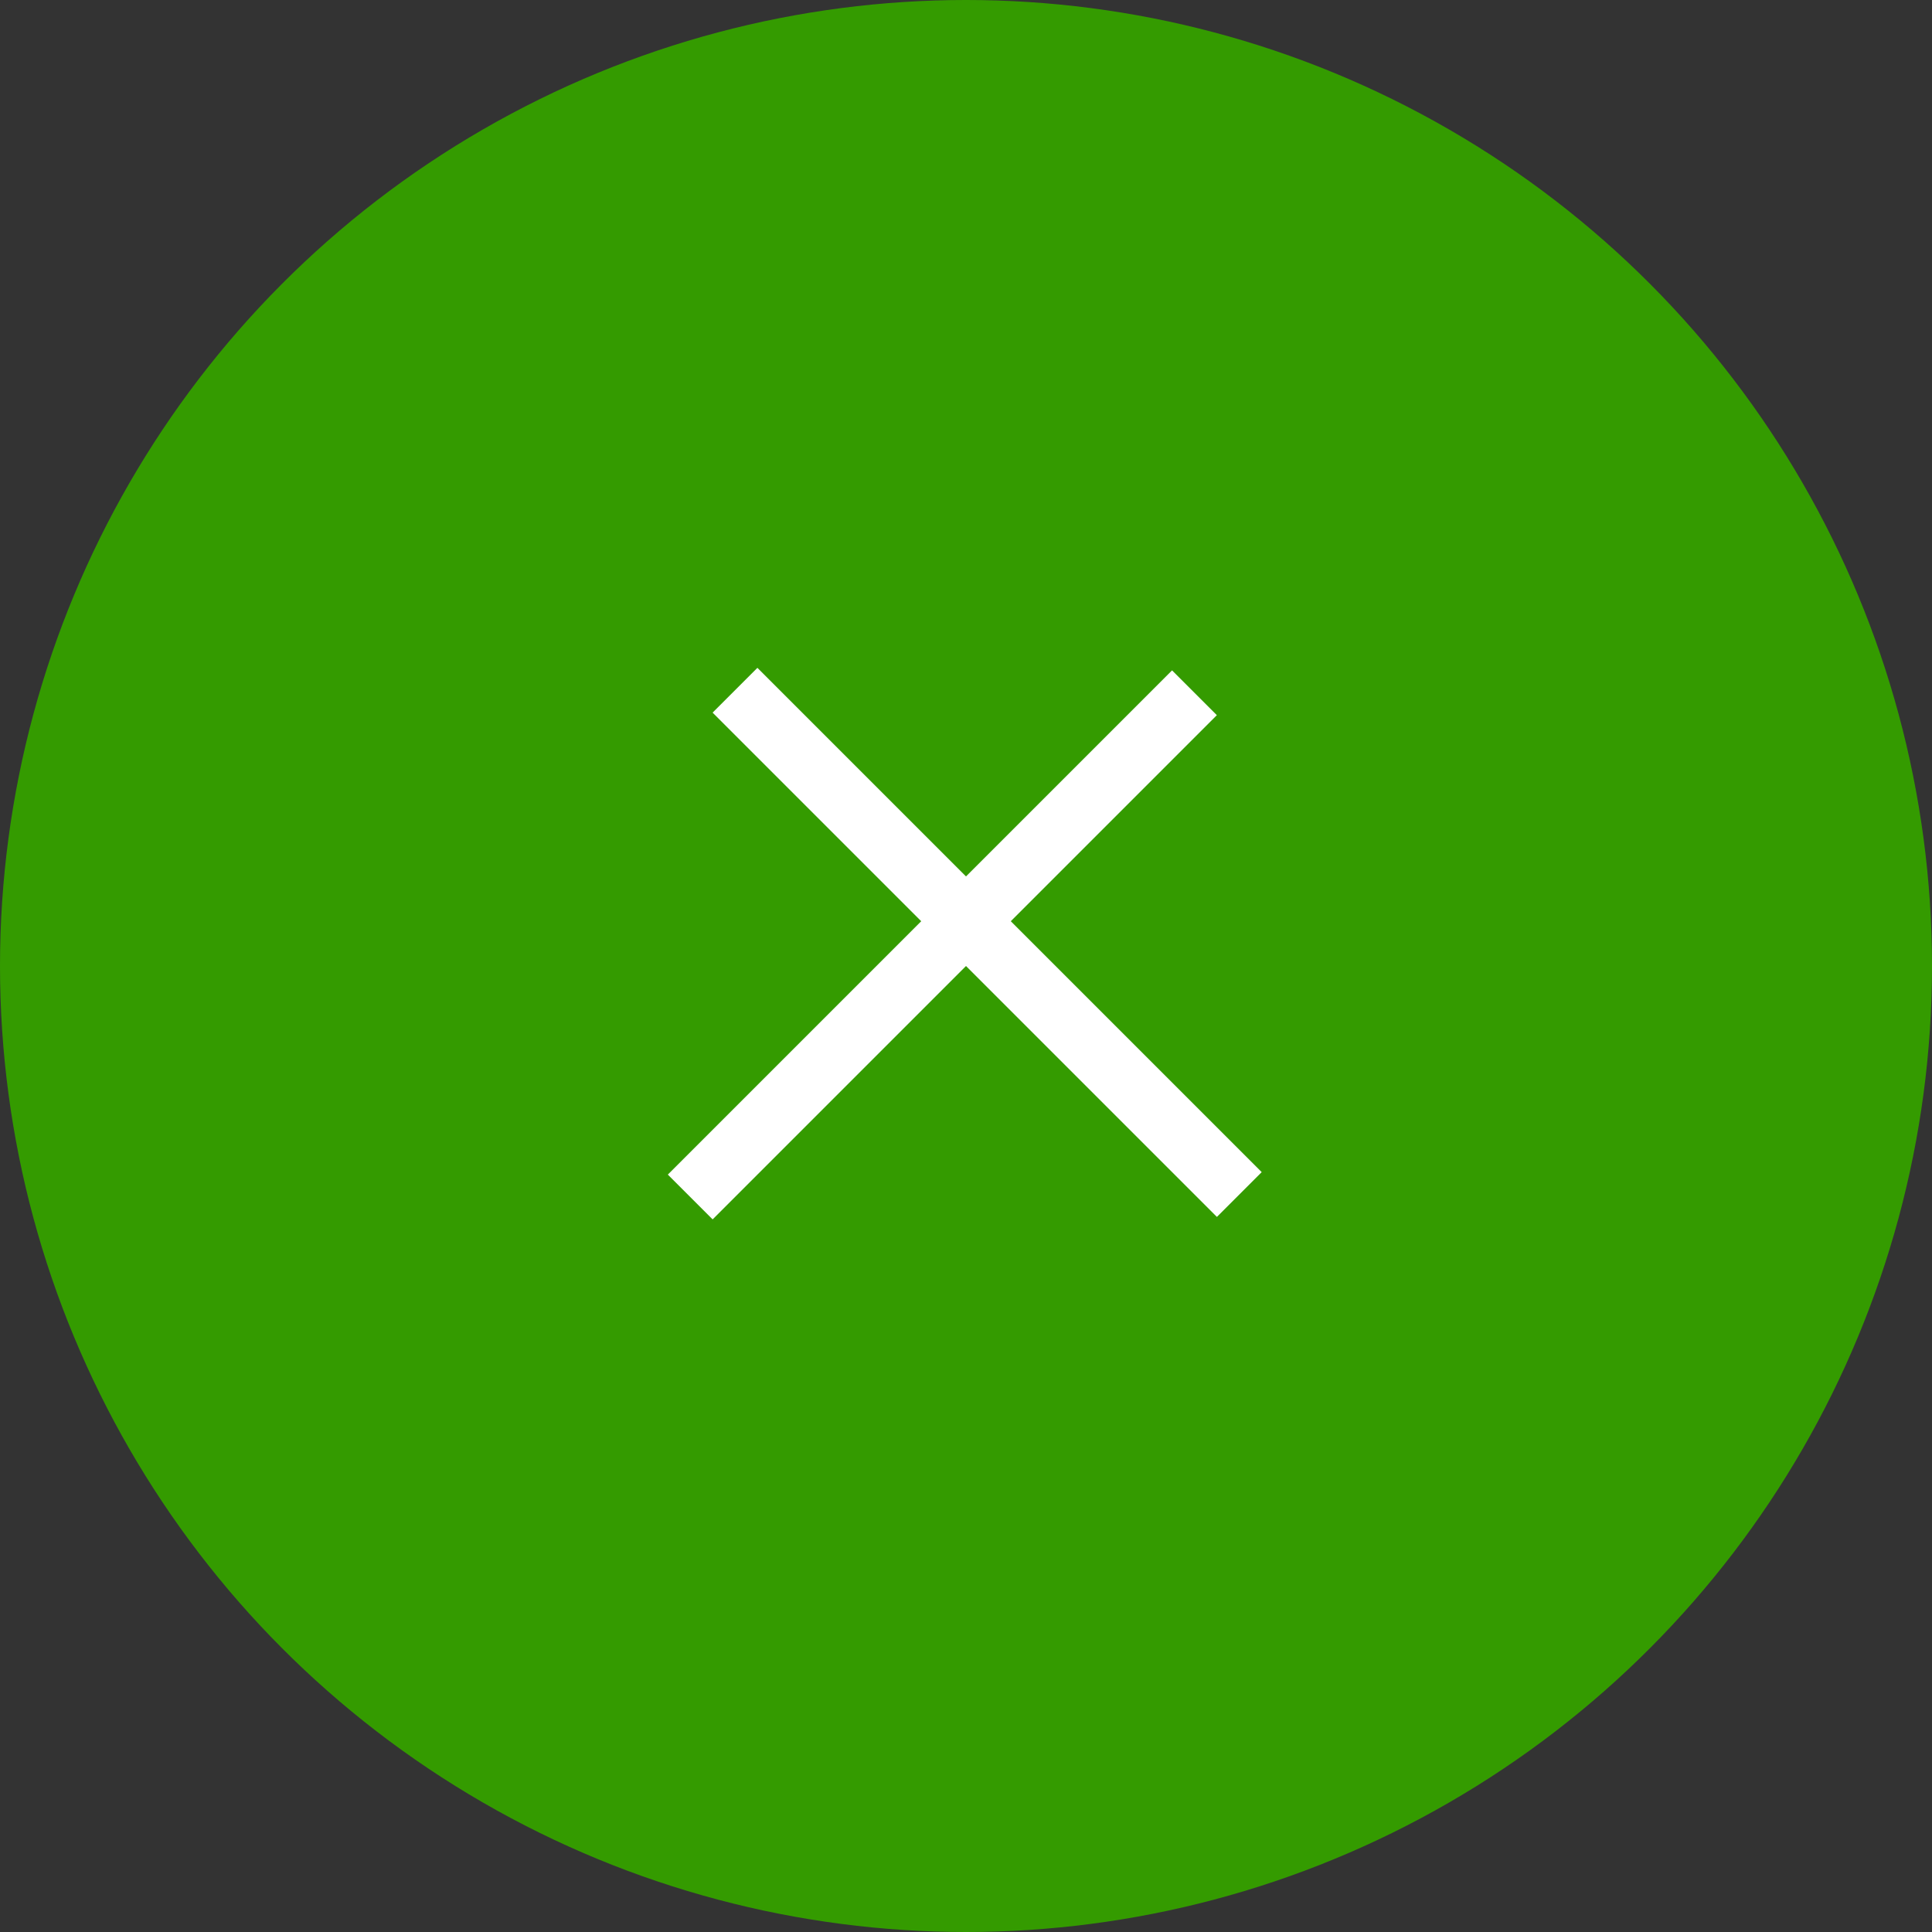 <svg width="122" height="122" viewBox="0 0 122 122" fill="none" xmlns="http://www.w3.org/2000/svg">
    <rect x="0" y="0" width="122" height="122" fill="#333333" stroke="none"/>
    <circle cx="61" cy="61" r="61" fill="#349B00"/>
    <line x1="46.414" y1="43.586" x2="78.258" y2="75.43" stroke="white" stroke-width="4"/>
    <line y1="-2" x2="45.035" y2="-2" transform="matrix(0.707 -0.707 0.707 0.707 45 77)" stroke="white" stroke-width="4"/>
</svg>

